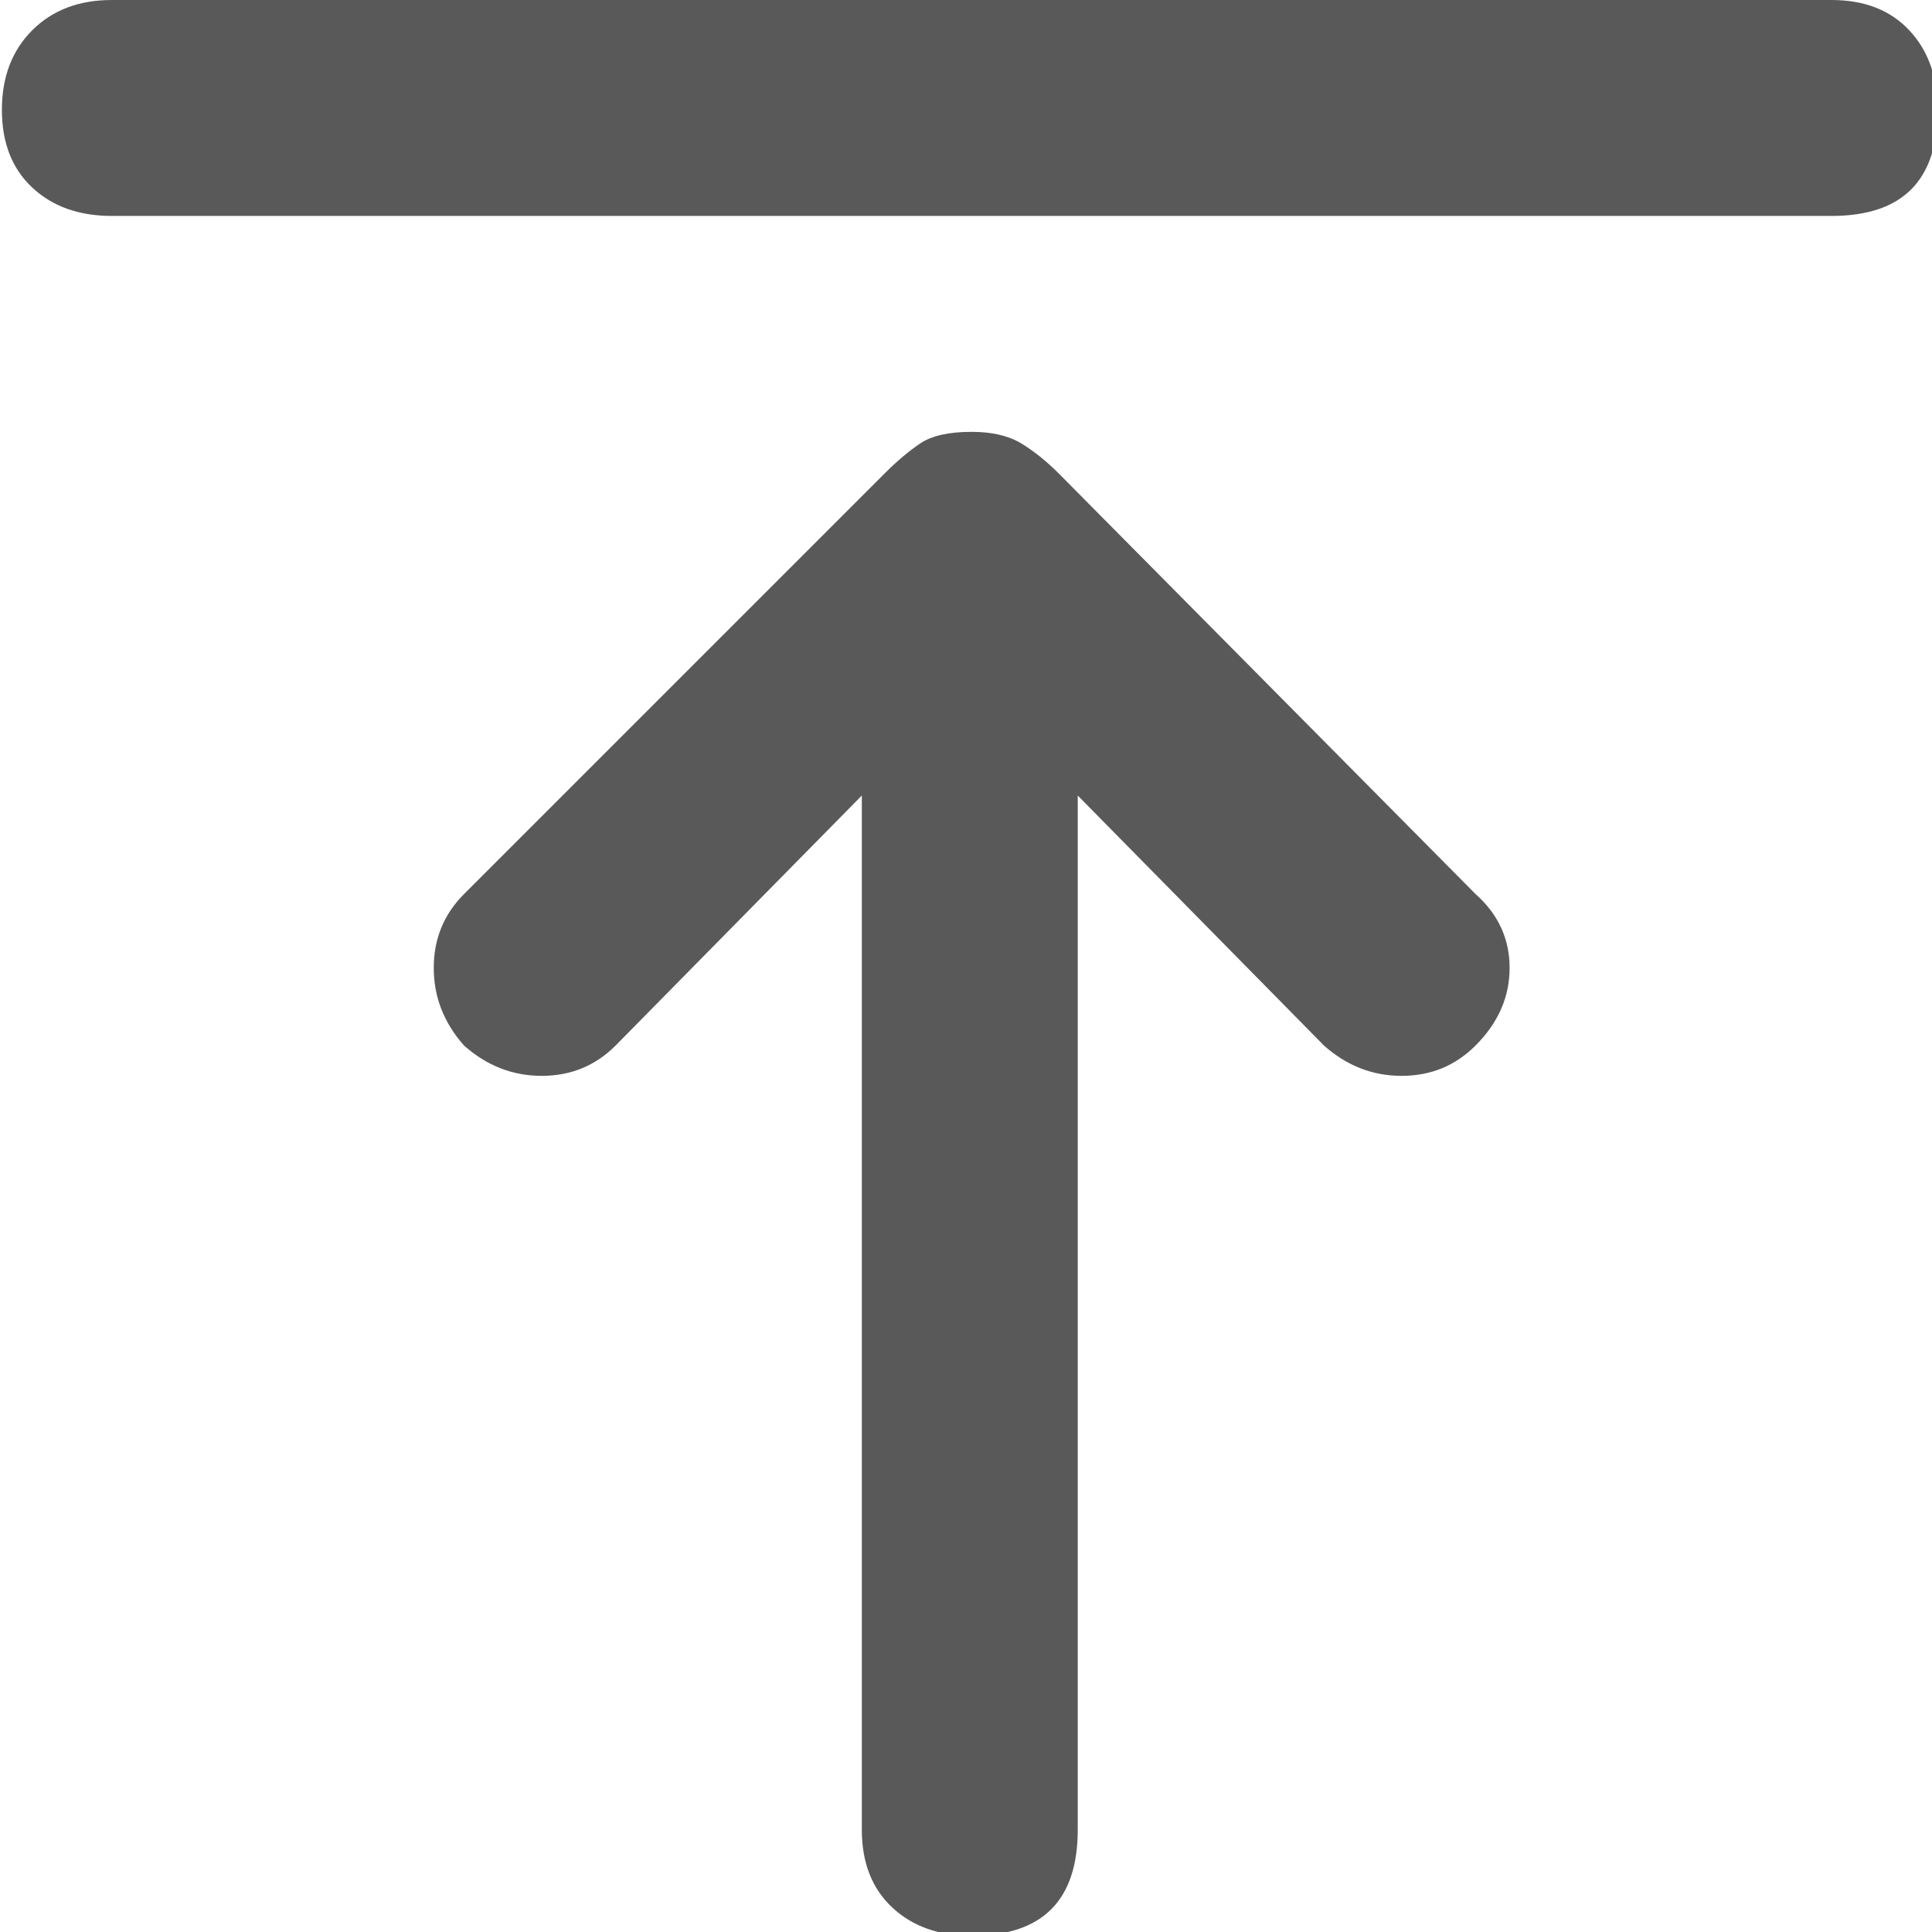 <svg xmlns="http://www.w3.org/2000/svg" version="1.1" xmlns:xlink="http://www.w3.org/1999/xlink" viewBox="0 0 510 510" preserveAspectRatio="xMidYMid">
                    <defs><style>.cls-1{fill:#595959;}</style></defs>
                    <title>back-to-top</title>
                    <g id="Layer_2" data-name="Layer 2"><g id="back-to-top">
                    <path class="cls-1" d="M389.5 236q9 8 9 19.5t-9 20.5q-8 8-19.5 8t-20.5-8l-65-66v273q0 28-28 28-13 0-21-7.5t-8-20.5V210l-65 66q-8 8-19.5 8t-20.5-8q-8-9-8-20.5t8-19.5l111-111q5-5 9.5-8t13.5-3q8 0 13 3t10 8zm94-236q13 0 20.5 8t7.5 21q0 28-28 28h-454q-13 0-21-7.5T.5 29t8-21 21-8h454z"></path>
                    </g></g>
                    </svg>